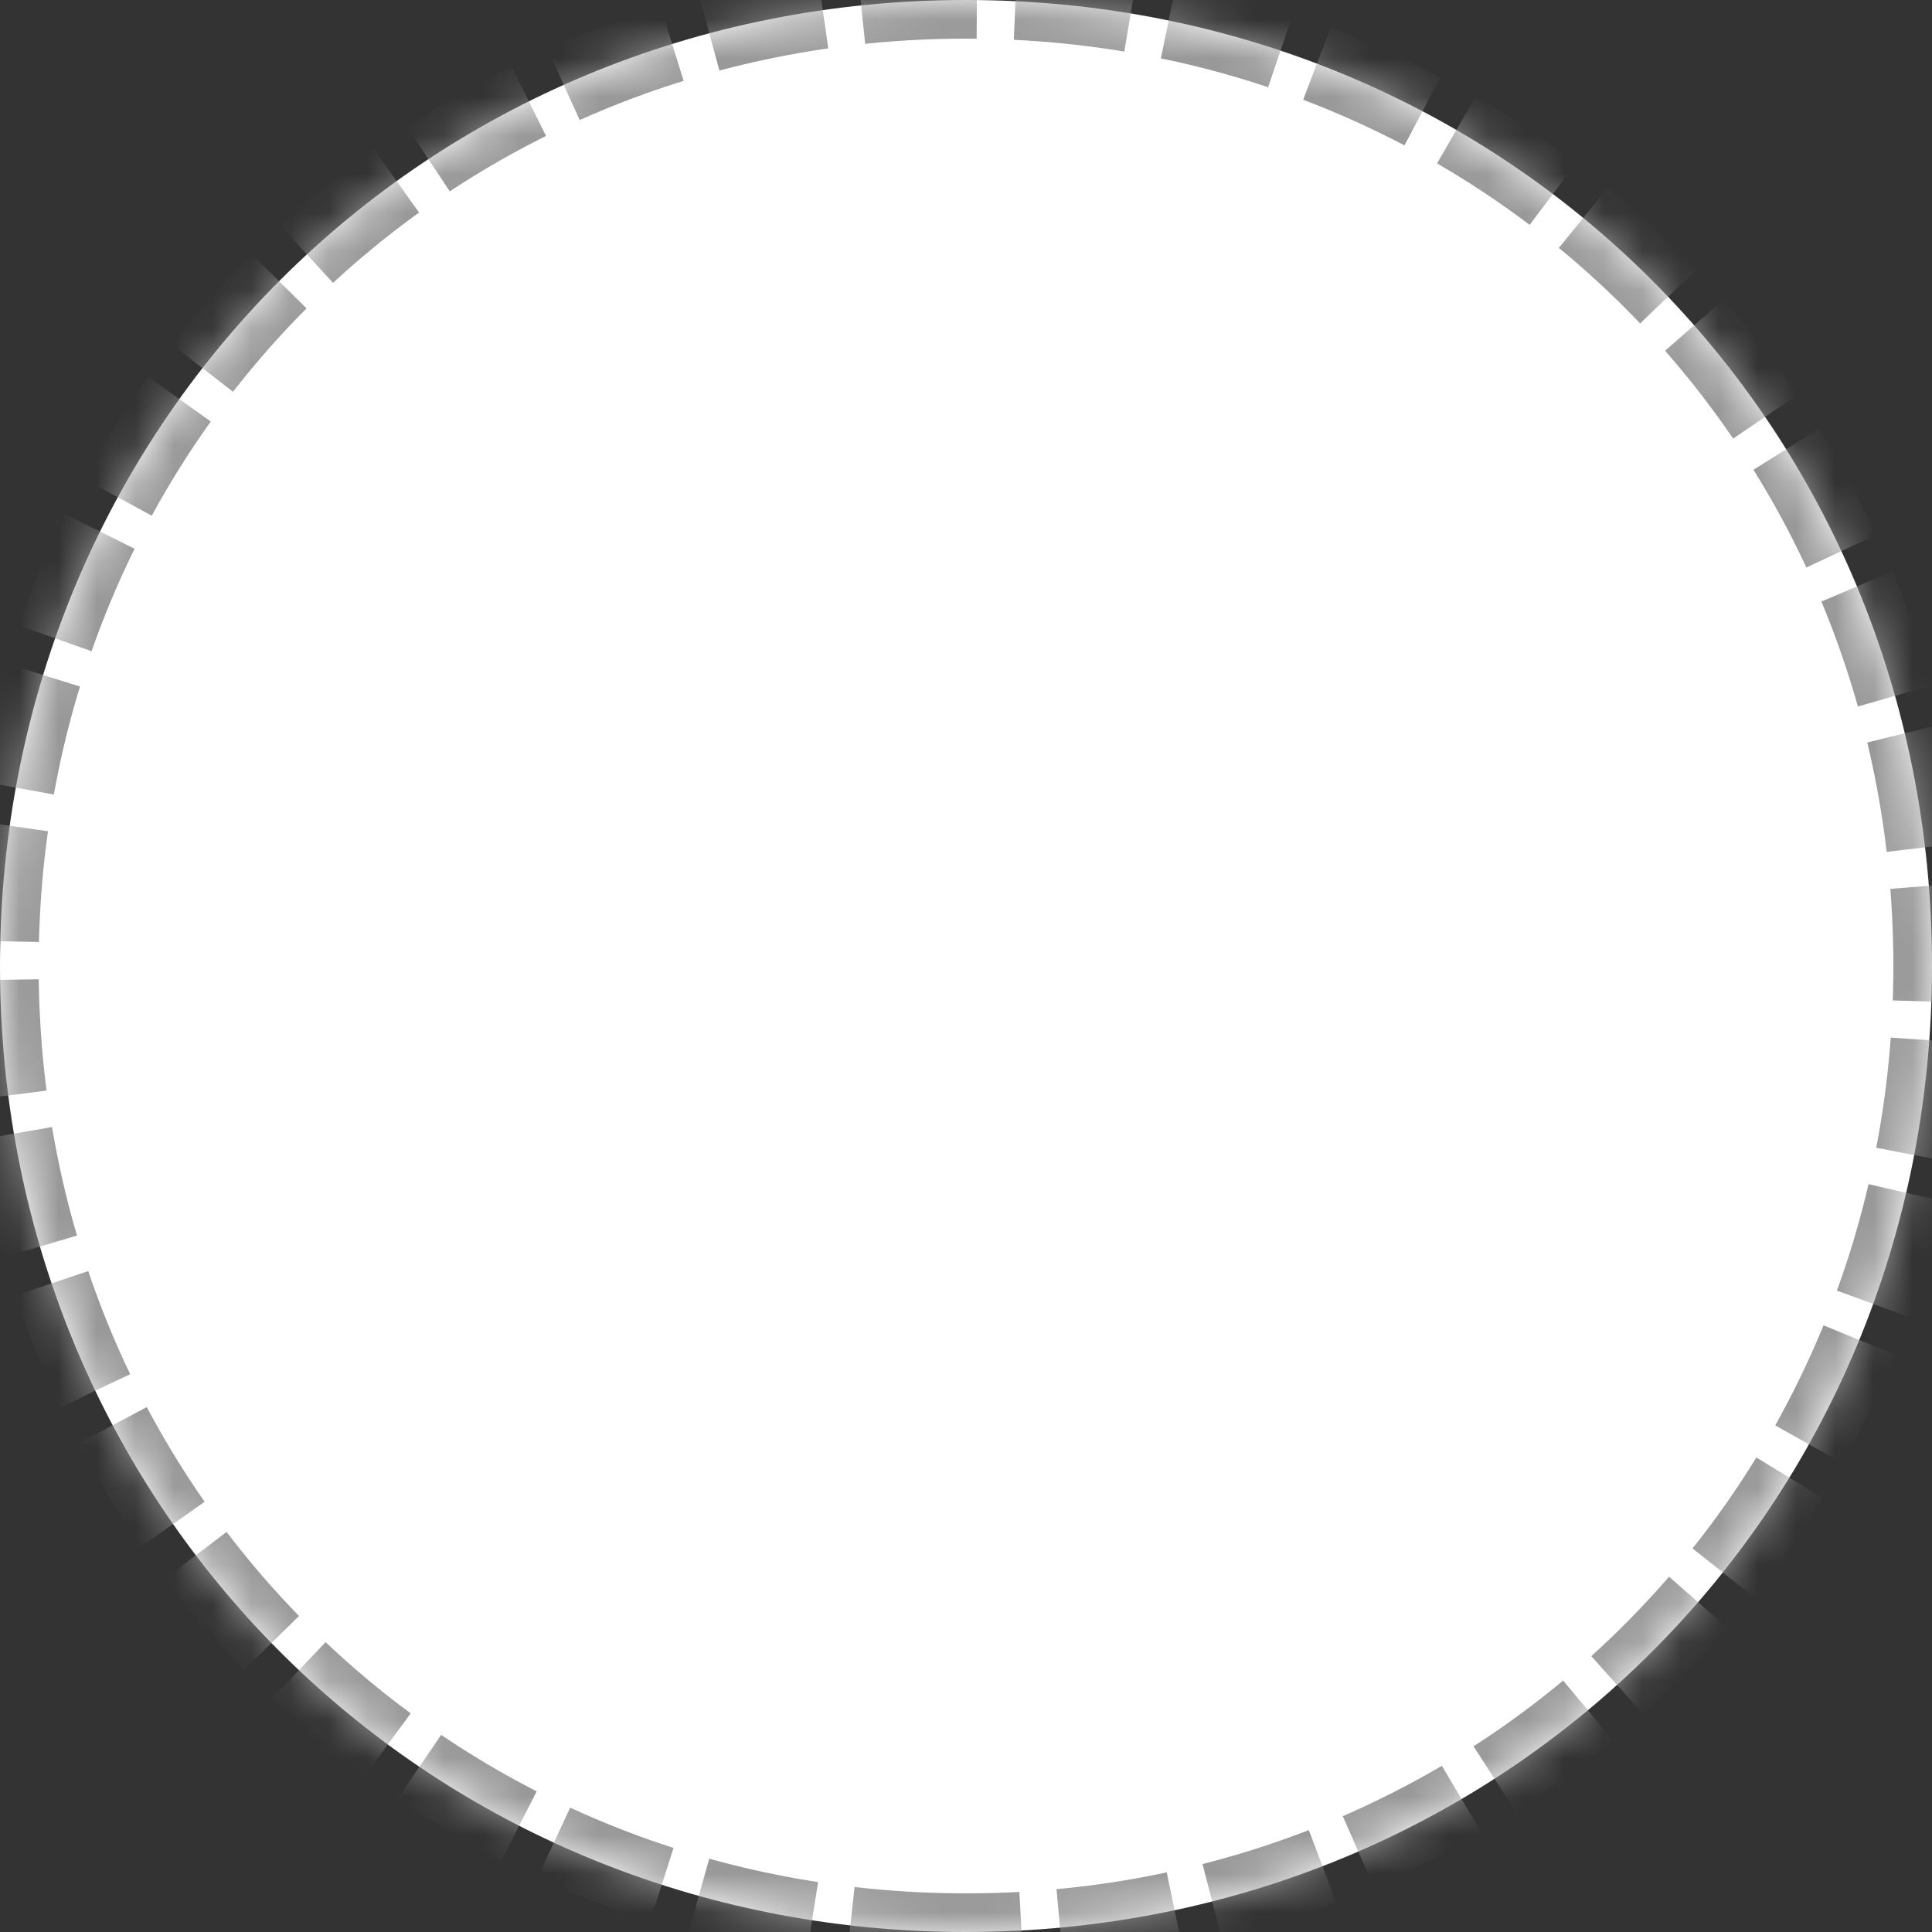 ﻿<?xml version="1.0" encoding="utf-8"?>
<svg version="1.1" xmlns:xlink="http://www.w3.org/1999/xlink" width="50px" height="50px" xmlns="http://www.w3.org/2000/svg">
  <rect width="100%" height="100%" fill="#333333" stroke="none"/>
  <defs>
    <mask fill="white" id="clip29">
      <path d="M 25 50  C 11.758 50  1.2 40.159  0.095 27.246  C 0.032 26.507  0 25.758  0 25  C 0 11  11 0  25 0  C 39 0  50 11  50 25  C 50 39  39 50  25 50  Z " fill-rule="evenodd" />
    </mask>
  </defs>
  <g transform="matrix(1 0 0 1 -995 -804 )">
    <path d="M 25 50  C 11.758 50  1.2 40.159  0.095 27.246  C 0.032 26.507  0 25.758  0 25  C 0 11  11 0  25 0  C 39 0  50 11  50 25  C 50 39  39 50  25 50  Z " fill-rule="nonzero" fill="#ffffff" stroke="none" transform="matrix(1 0 0 1 995 804 )" />
    <path d="M 25 50  C 11.758 50  1.2 40.159  0.095 27.246  C 0.032 26.507  0 25.758  0 25  C 0 11  11 0  25 0  C 39 0  50 11  50 25  C 50 39  39 50  25 50  Z " stroke-width="2" stroke-dasharray="3,1" stroke="#999999" fill="none" transform="matrix(1 0 0 1 995 804 )" mask="url(#clip29)" />
  </g>
</svg>